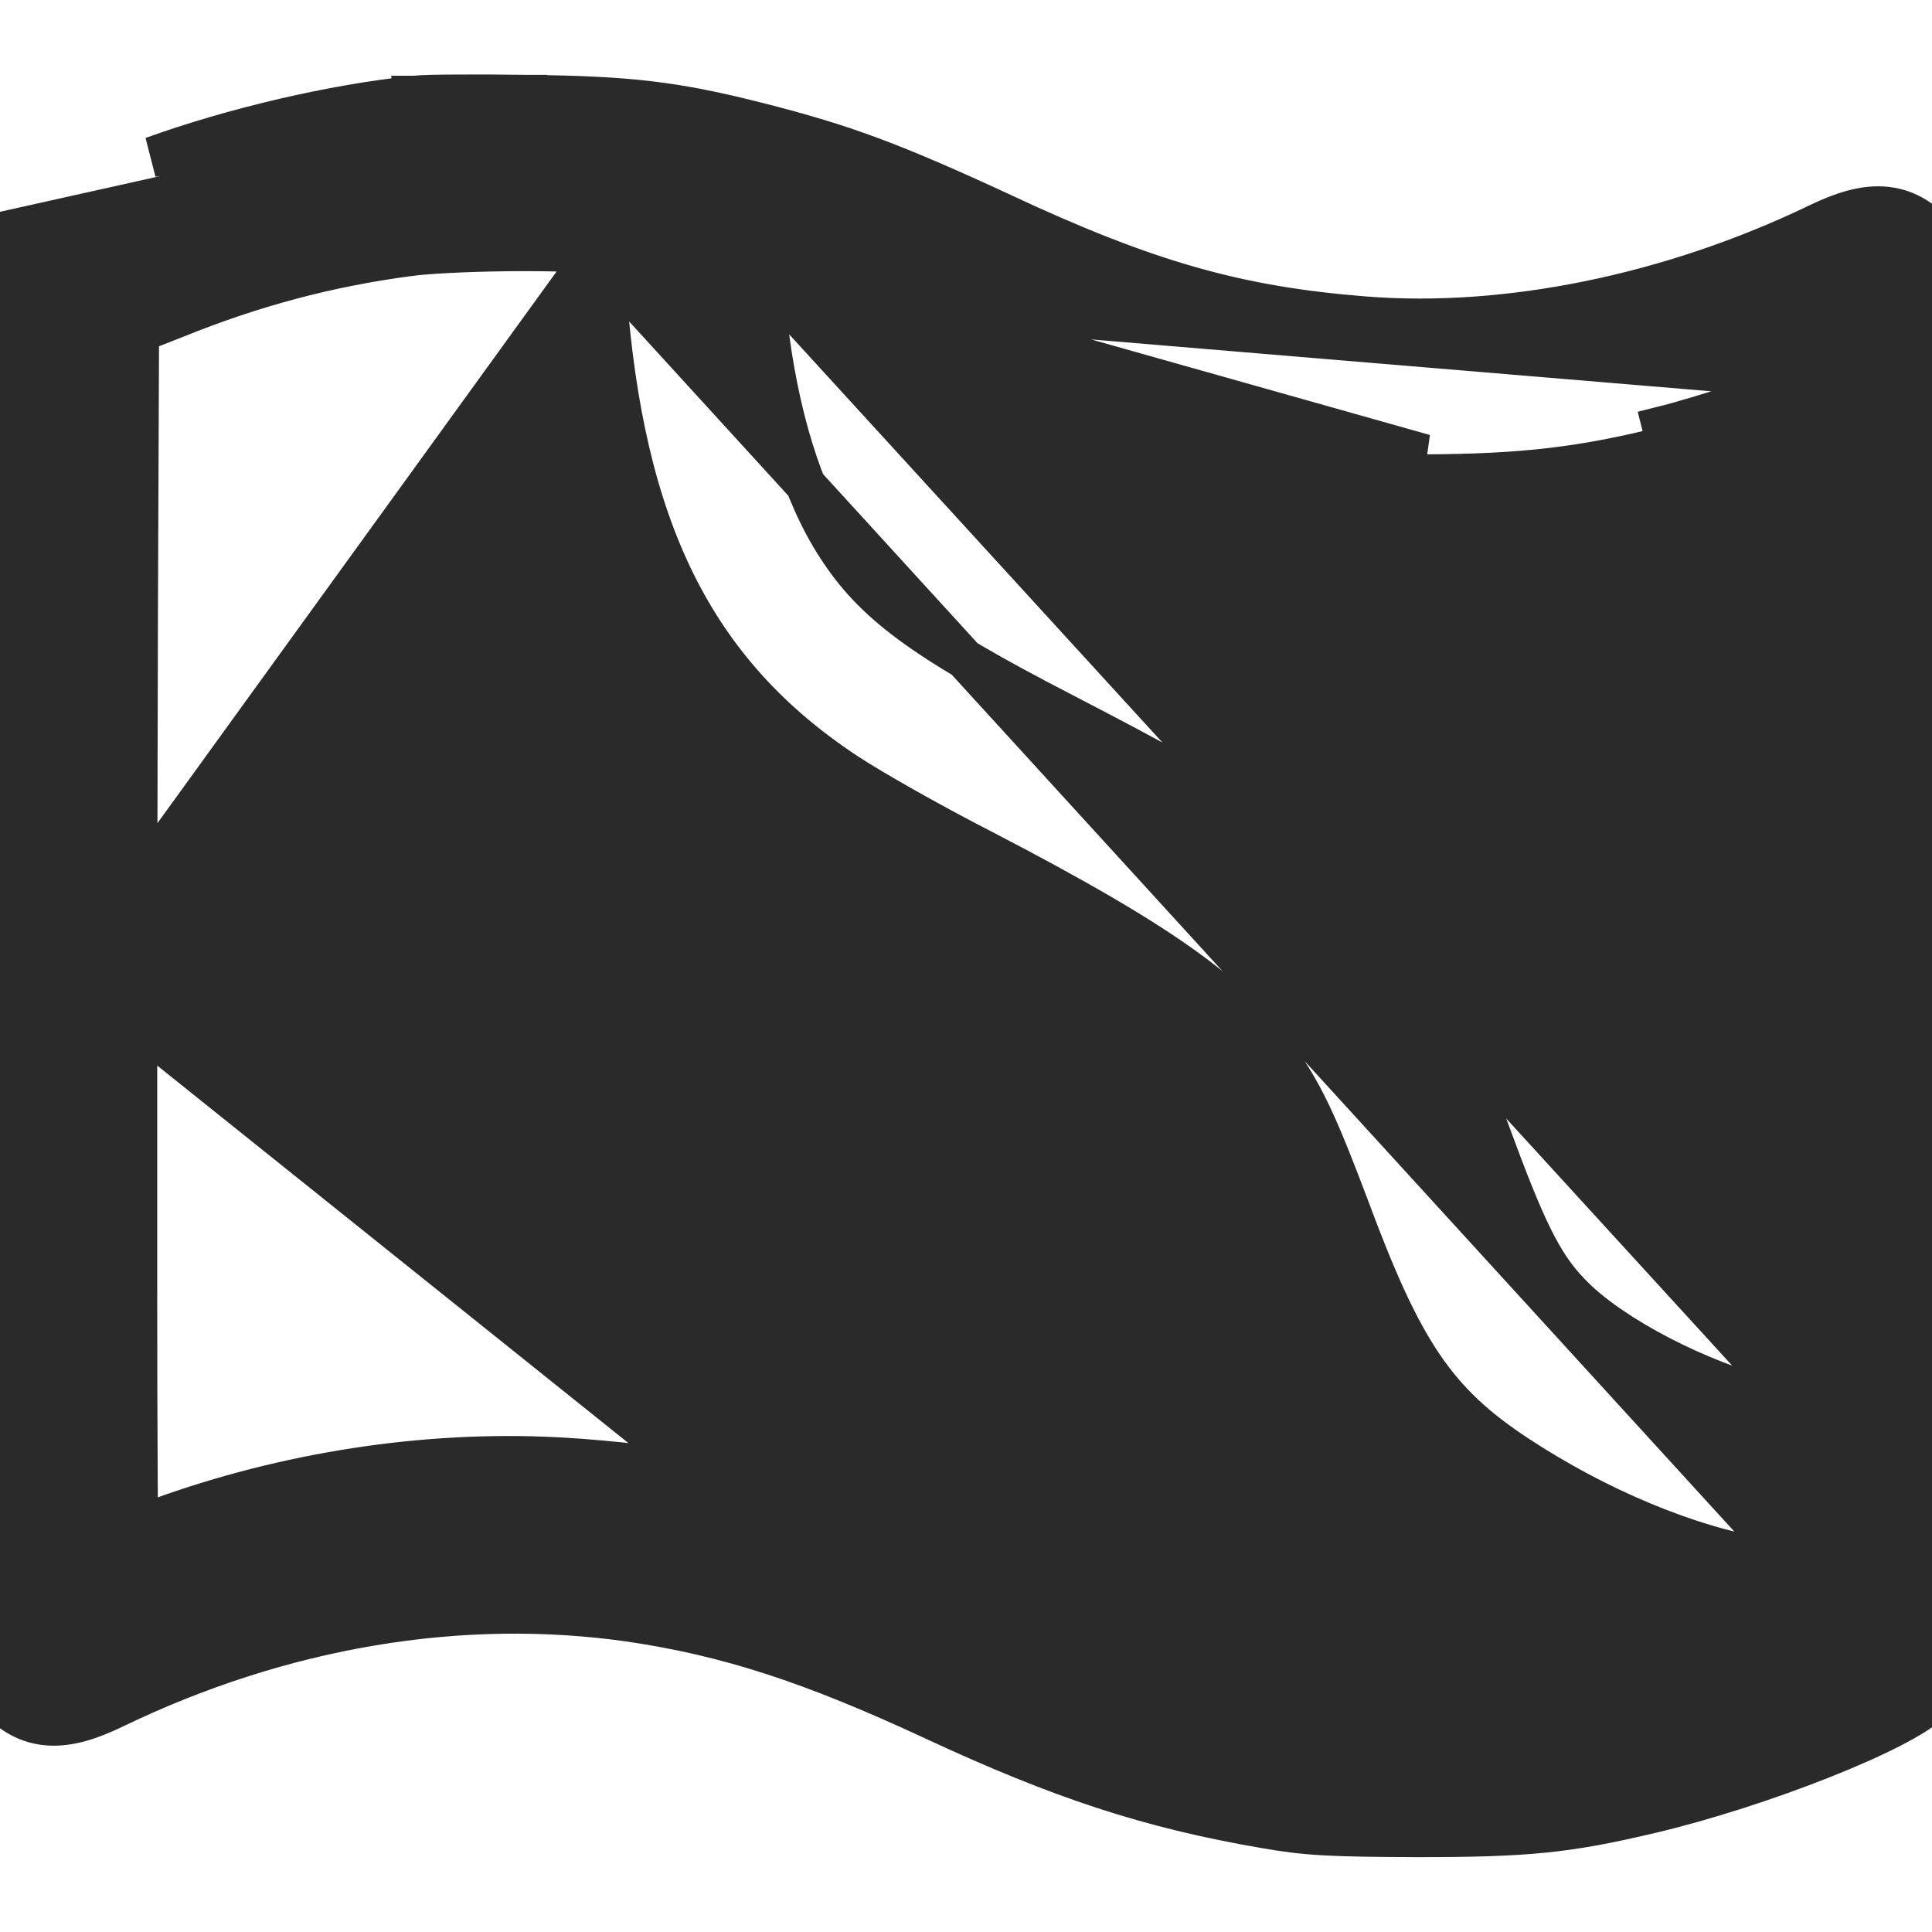 <svg width="24" height="24" viewBox="0 0 24 24" fill="none" xmlns="http://www.w3.org/2000/svg">
  <path d="M6.542 1.18C7.814 1.194 8.387 1.261 9.408 1.52C10.482 1.792 11.079 2.014 12.457 2.651L12.457 2.652C14.264 3.495 15.384 3.808 16.951 3.932L16.951 3.932C18.72 4.073 20.766 3.654 22.588 2.775C22.877 2.636 23.139 2.551 23.388 2.566C23.652 2.582 23.861 2.707 24.041 2.899L24.043 2.9L24.16 3.027L24.227 3.099V3.197V12V20.803V20.901L24.16 20.973L24.043 21.099L24.042 21.1C23.929 21.221 23.723 21.346 23.494 21.464C23.254 21.587 22.954 21.72 22.625 21.85C21.969 22.11 21.181 22.367 20.495 22.528C19.463 22.772 18.974 22.82 17.602 22.82L17.601 22.82C16.521 22.816 16.231 22.802 15.703 22.709C14.28 22.465 13.171 22.101 11.595 21.367C10.058 20.652 9.032 20.324 7.834 20.146C5.736 19.844 3.504 20.214 1.412 21.225L1.412 21.225C1.123 21.364 0.861 21.449 0.612 21.434C0.347 21.418 0.139 21.293 -0.041 21.101L-0.041 21.101L-0.043 21.099L-0.16 20.973L-0.227 20.901V20.803V12V3.197V3.102L-0.163 3.03L-0.046 2.899L-0.046 2.899L-0.044 2.897L6.539 1.43M6.542 1.18C6.542 1.18 6.542 1.18 6.542 1.18L6.539 1.43M6.542 1.18C6.542 1.18 6.543 1.18 6.543 1.18L6.539 1.43M6.542 1.18C6.22 1.175 5.904 1.174 5.655 1.176C5.423 1.177 5.227 1.181 5.151 1.191M6.539 1.43C5.897 1.42 5.283 1.425 5.18 1.439M5.151 1.191C5.152 1.191 5.153 1.19 5.154 1.19L5.18 1.439M5.151 1.191C5.149 1.191 5.148 1.191 5.146 1.191L5.18 1.439M5.151 1.191C4.136 1.296 2.895 1.587 1.893 1.949L5.18 1.439M7.384 3.15L7.385 3.15C7.423 3.154 7.459 3.16 7.492 3.165C7.492 3.172 7.493 3.179 7.494 3.187C7.507 3.297 7.52 3.447 7.532 3.608L7.532 3.609C7.639 5.074 7.907 6.258 8.389 7.235C8.873 8.215 9.567 8.973 10.503 9.593C10.81 9.798 11.578 10.233 12.214 10.558C14.543 11.768 15.415 12.417 15.985 13.298C16.242 13.696 16.407 14.063 16.758 14.994C17.085 15.875 17.353 16.482 17.668 16.95C17.988 17.426 18.349 17.748 18.842 18.073C19.83 18.725 20.974 19.206 21.921 19.358M7.384 3.15L21.961 19.111M7.384 3.15C7.183 3.124 6.731 3.114 6.254 3.12C5.777 3.127 5.307 3.149 5.074 3.182L5.072 3.182C4.076 3.315 3.159 3.558 2.189 3.949L2.187 3.95L1.726 4.131L1.712 7.608L1.712 7.609L1.704 11M7.384 3.15L1.704 11M21.921 19.358C21.921 19.358 21.921 19.358 21.921 19.358L21.961 19.111M21.921 19.358C21.921 19.358 21.921 19.358 21.921 19.358L21.961 19.111M21.921 19.358C21.983 19.368 22.043 19.378 22.099 19.387C22.161 19.397 22.219 19.406 22.27 19.415C22.276 19.416 22.283 19.417 22.29 19.418M21.961 19.111C22.022 19.121 22.082 19.131 22.138 19.14C22.32 19.169 22.466 19.193 22.491 19.2M22.29 19.418C22.289 19.381 22.287 19.353 22.285 19.333C22.284 19.32 22.282 19.314 22.282 19.314C22.282 19.314 22.284 19.319 22.287 19.327C22.293 19.343 22.326 19.409 22.412 19.437L22.491 19.2M22.29 19.418C22.329 19.424 22.361 19.43 22.387 19.434C22.415 19.439 22.425 19.441 22.425 19.441C22.425 19.441 22.424 19.441 22.422 19.44L22.491 19.2M22.29 19.418L22.491 19.2M1.704 11L1.837 11L1.838 11C3.924 11.005 6.278 11.89 7.901 13.277C9.102 14.303 9.988 15.754 10.482 17.481C10.548 17.709 10.626 18.032 10.686 18.317C10.717 18.459 10.744 18.594 10.763 18.704C10.773 18.76 10.783 18.817 10.789 18.868L1.704 11ZM9.674 3.641L9.675 3.642C10.254 3.824 10.646 3.987 11.684 4.464C13.971 5.532 15.521 5.899 17.696 5.894L17.696 5.894C18.918 5.889 19.66 5.803 20.709 5.539C20.709 5.539 20.709 5.539 20.709 5.539L20.648 5.297C21.117 5.18 22.144 4.847 22.467 4.711L9.674 3.641ZM9.674 3.641C9.617 3.623 9.561 3.605 9.508 3.588C9.502 3.587 9.497 3.585 9.491 3.583C9.498 3.682 9.511 3.812 9.53 3.98L9.53 3.98C9.663 5.153 9.97 6.138 10.396 6.792L10.396 6.792C10.845 7.487 11.433 7.94 13.193 8.848L13.193 8.848C14.498 9.525 14.841 9.722 15.419 10.104L15.421 10.105C16.409 10.768 17.083 11.399 17.58 12.142L17.58 12.143C17.961 12.719 18.203 13.226 18.567 14.225C18.998 15.391 19.203 15.765 19.554 16.111L19.554 16.111C20.049 16.602 21.092 17.147 22.004 17.378L22.004 17.378L22.007 17.379C22.106 17.405 22.21 17.429 22.295 17.445C22.295 17.445 22.296 17.445 22.297 17.446M9.674 3.641L22.297 17.446M22.297 17.446V11.198C22.297 8.101 22.296 6.473 22.285 5.623C22.282 5.364 22.278 5.181 22.273 5.052L22.297 17.446ZM22.288 19.619L22.288 19.618L22.538 19.627L22.288 19.619C22.288 19.619 22.288 19.619 22.288 19.619ZM22.279 19.866L22.426 19.804L22.523 20.034L22.274 20.026L22.279 19.866ZM22.005 19.982L22.102 20.212L22.004 19.982L22.005 19.982C22.005 19.982 22.005 19.982 22.005 19.982ZM18.858 20.827C18.859 20.827 18.859 20.827 18.859 20.827L18.891 21.075L18.858 20.827C18.858 20.827 18.858 20.827 18.858 20.827ZM11.143 19.018C11.143 19.018 11.143 19.018 11.143 19.018L11.053 19.252L11.143 19.018C11.143 19.018 11.143 19.018 11.143 19.018ZM11.789 4.237C14.048 5.292 15.562 5.648 17.695 5.644L9.75 3.403C10.345 3.591 10.748 3.759 11.789 4.237ZM3.112 12.844L3.067 13.09C3.067 13.09 3.067 13.089 3.066 13.089C3.066 13.089 3.065 13.089 3.065 13.089L3.112 12.844ZM2.016 12.967L1.703 12.952V15.998C1.703 16.91 1.705 17.738 1.709 18.338C1.71 18.589 1.712 18.8 1.714 18.96C1.747 18.947 1.782 18.934 1.817 18.92L1.817 18.92L1.819 18.919C3.392 18.322 5.122 18.035 6.759 18.097C7.326 18.117 8.129 18.202 8.668 18.296L2.016 12.967Z" fill="#2A2A2A" stroke="#2A2A2A" stroke-width="0.5" />
  <path d="M19.05 7.538L19.05 7.538L19.053 7.537C19.369 7.443 19.712 7.498 19.995 7.637C20.278 7.777 20.53 8.015 20.647 8.324C20.799 8.706 20.744 9.187 20.527 9.535C20.192 10.075 19.437 10.296 18.857 10.029C18.202 9.733 17.902 8.943 18.198 8.288L18.198 8.288L18.199 8.287C18.284 8.099 18.391 7.941 18.536 7.813C18.681 7.686 18.852 7.599 19.05 7.538Z" fill="#2A2A2A" stroke="#2A2A2A" stroke-width="0.5" />
</svg>